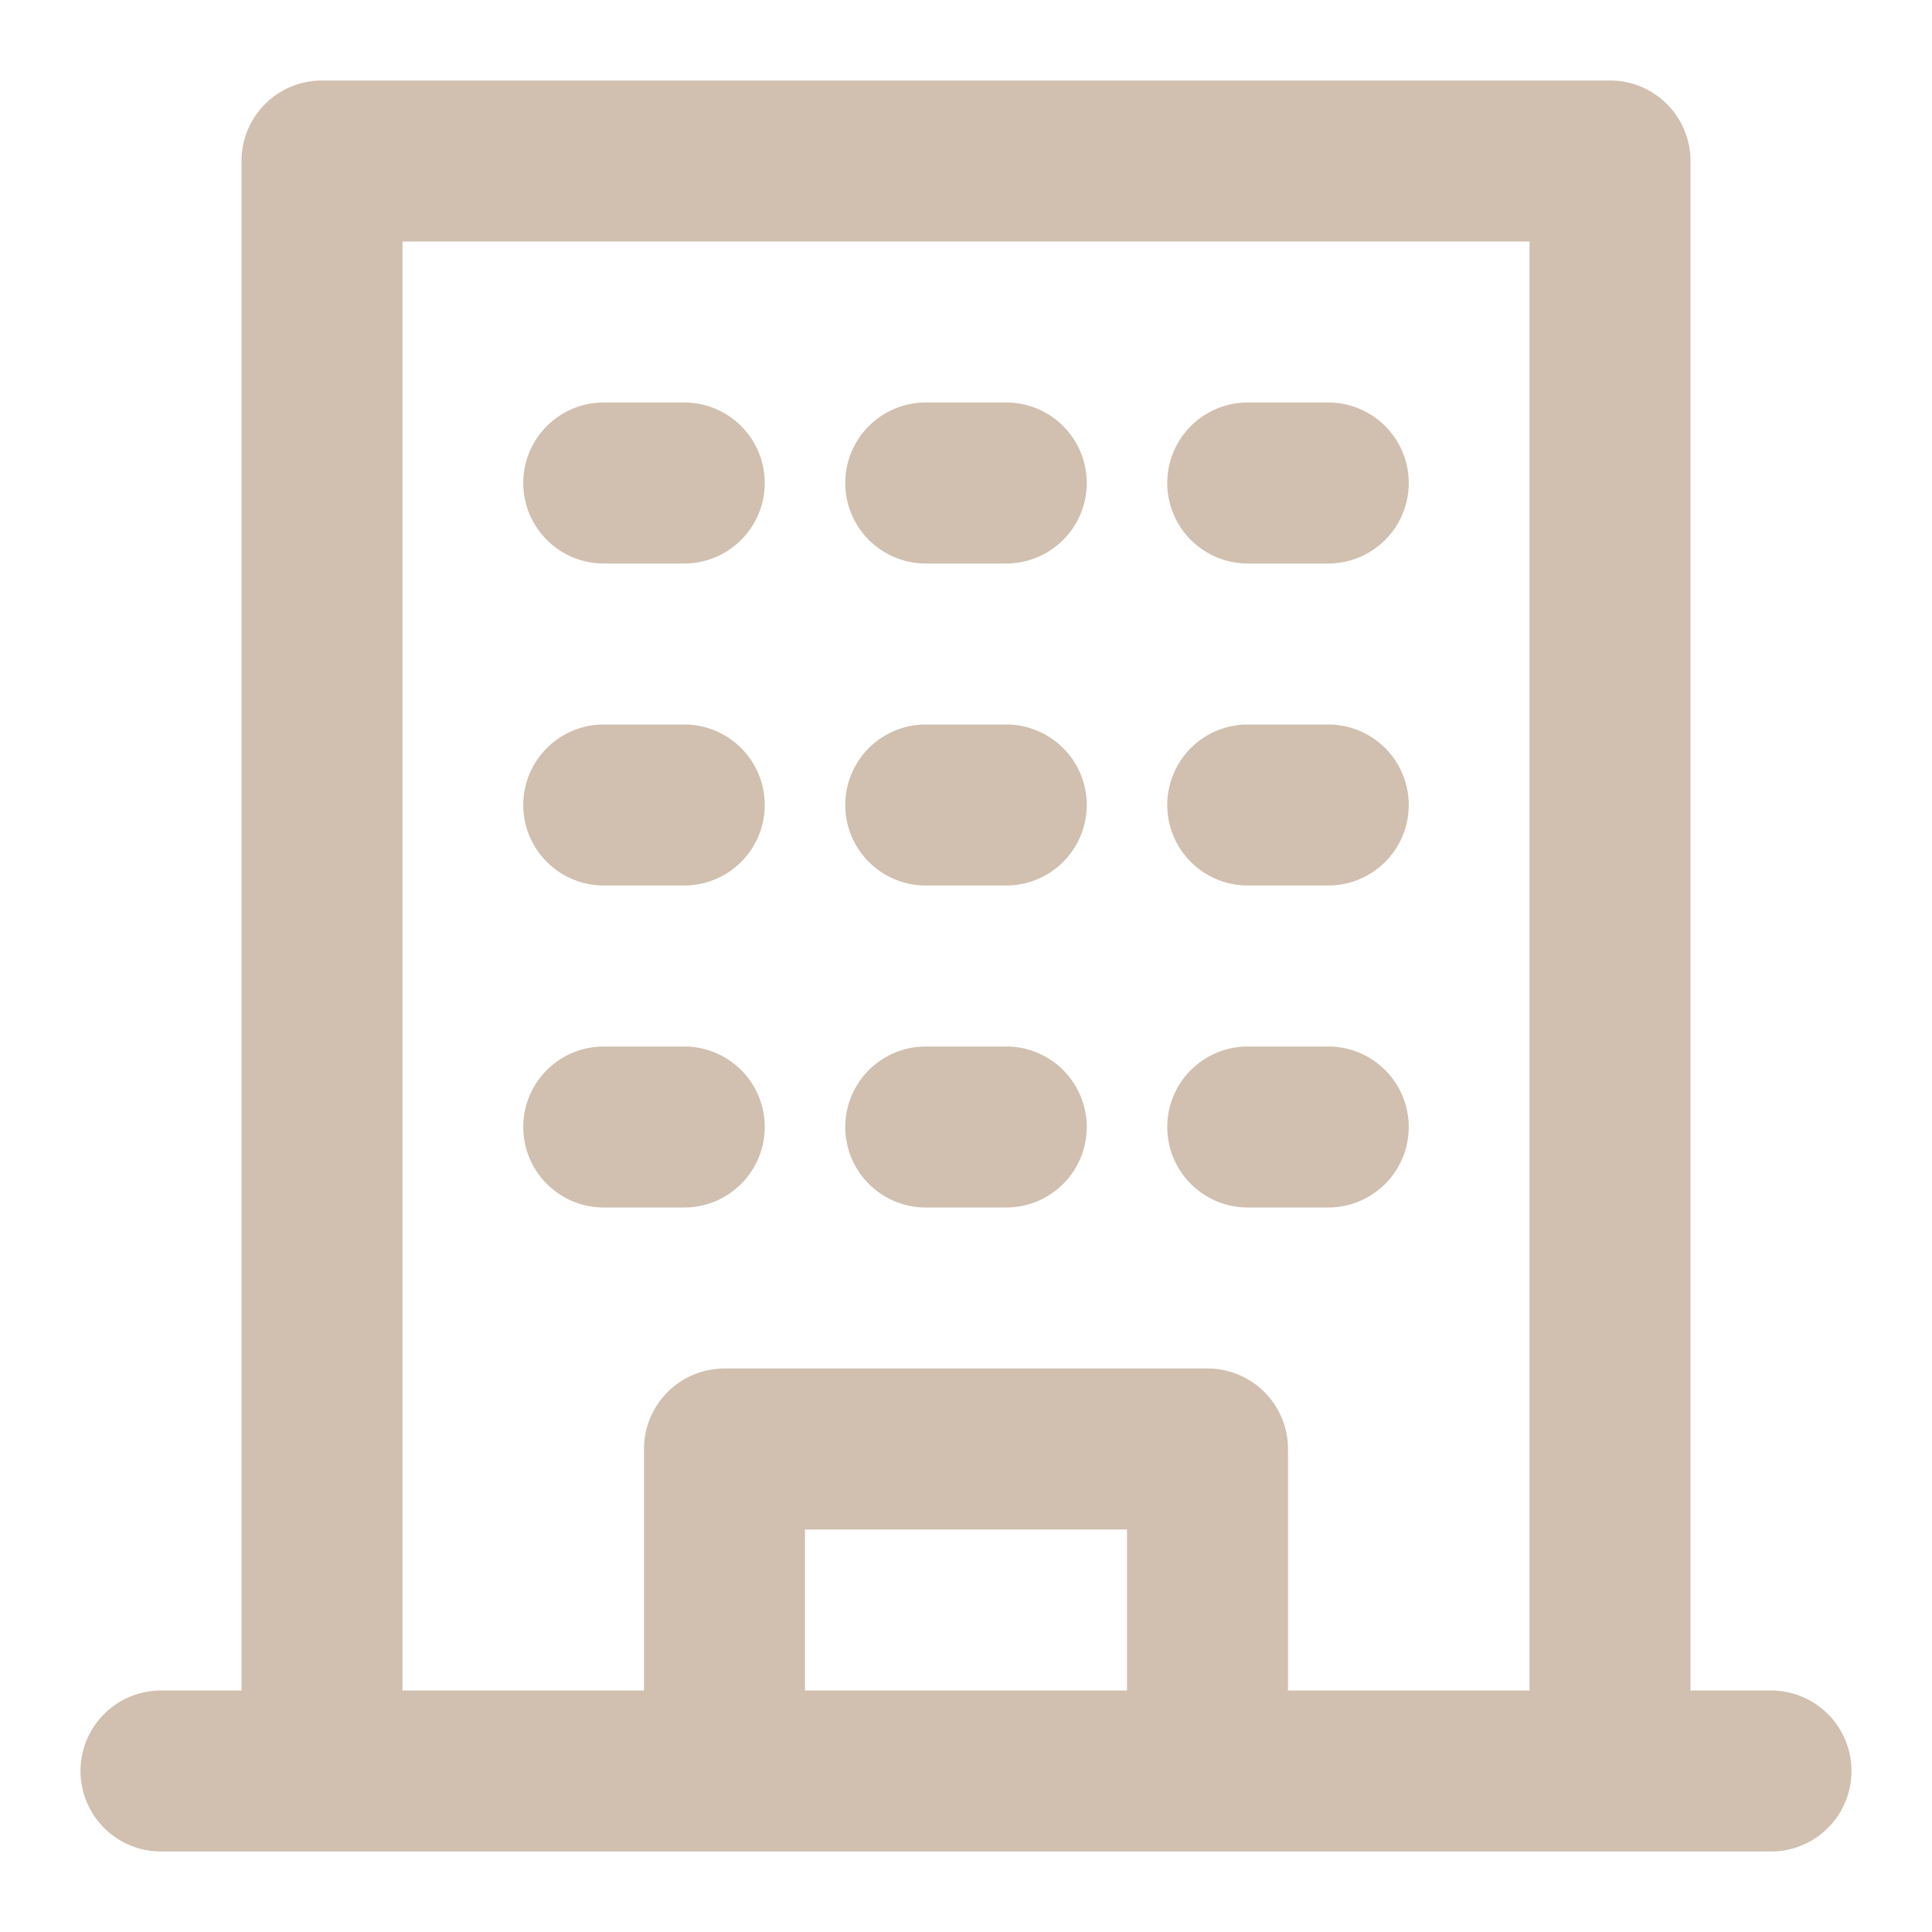 <?xml version="1.0" ?><svg viewBox="0 0 24 24" xmlns="http://www.w3.org/2000/svg"><title/><g id="office"><path fill="#D1C0AF" d="M12.5,13h-1a1,1,0,0,0,0,2h1A1,1,0,0,0,12.5,13Z"/><path fill="#D1C0AF" d="M12.5,9h-1a1,1,0,0,0,0,2h1A1,1,0,0,0,12.5,9Z"/><path fill="#D1C0AF" d="M12.5,5h-1a1,1,0,0,0,0,2h1A1,1,0,0,0,12.5,5Z"/><path fill="#D1C0AF" d="M8.5,13h-1a1,1,0,0,0,0,2h1A1,1,0,0,0,8.5,13Z"/><path fill="#D1C0AF" d="M8.5,9h-1a1,1,0,0,0,0,2h1A1,1,0,0,0,8.5,9Z"/><path fill="#D1C0AF" d="M8.5,5h-1a1,1,0,0,0,0,2h1A1,1,0,0,0,8.5,5Z"/><path fill="#D1C0AF" d="M16.5,13h-1a1,1,0,0,0,0,2h1A1,1,0,0,0,16.5,13Z"/><path fill="#D1C0AF" d="M16.5,9h-1a1,1,0,0,0,0,2h1A1,1,0,0,0,16.5,9Z"/><path fill="#D1C0AF" d="M16.5,5h-1a1,1,0,0,0,0,2h1A1,1,0,0,0,16.5,5Z"/><path fill="#D1C0AF" d="M22,21H21V2a1,1,0,0,0-1-1H4A1,1,0,0,0,3,2V21H2a1,1,0,0,0,0,2H22A1,1,0,0,0,22,21ZM10,21V19h4v2Zm6,0V18a1,1,0,0,0-1-1H9a1,1,0,0,0-1,1v3H5V3H19V21Z"/></g></svg>